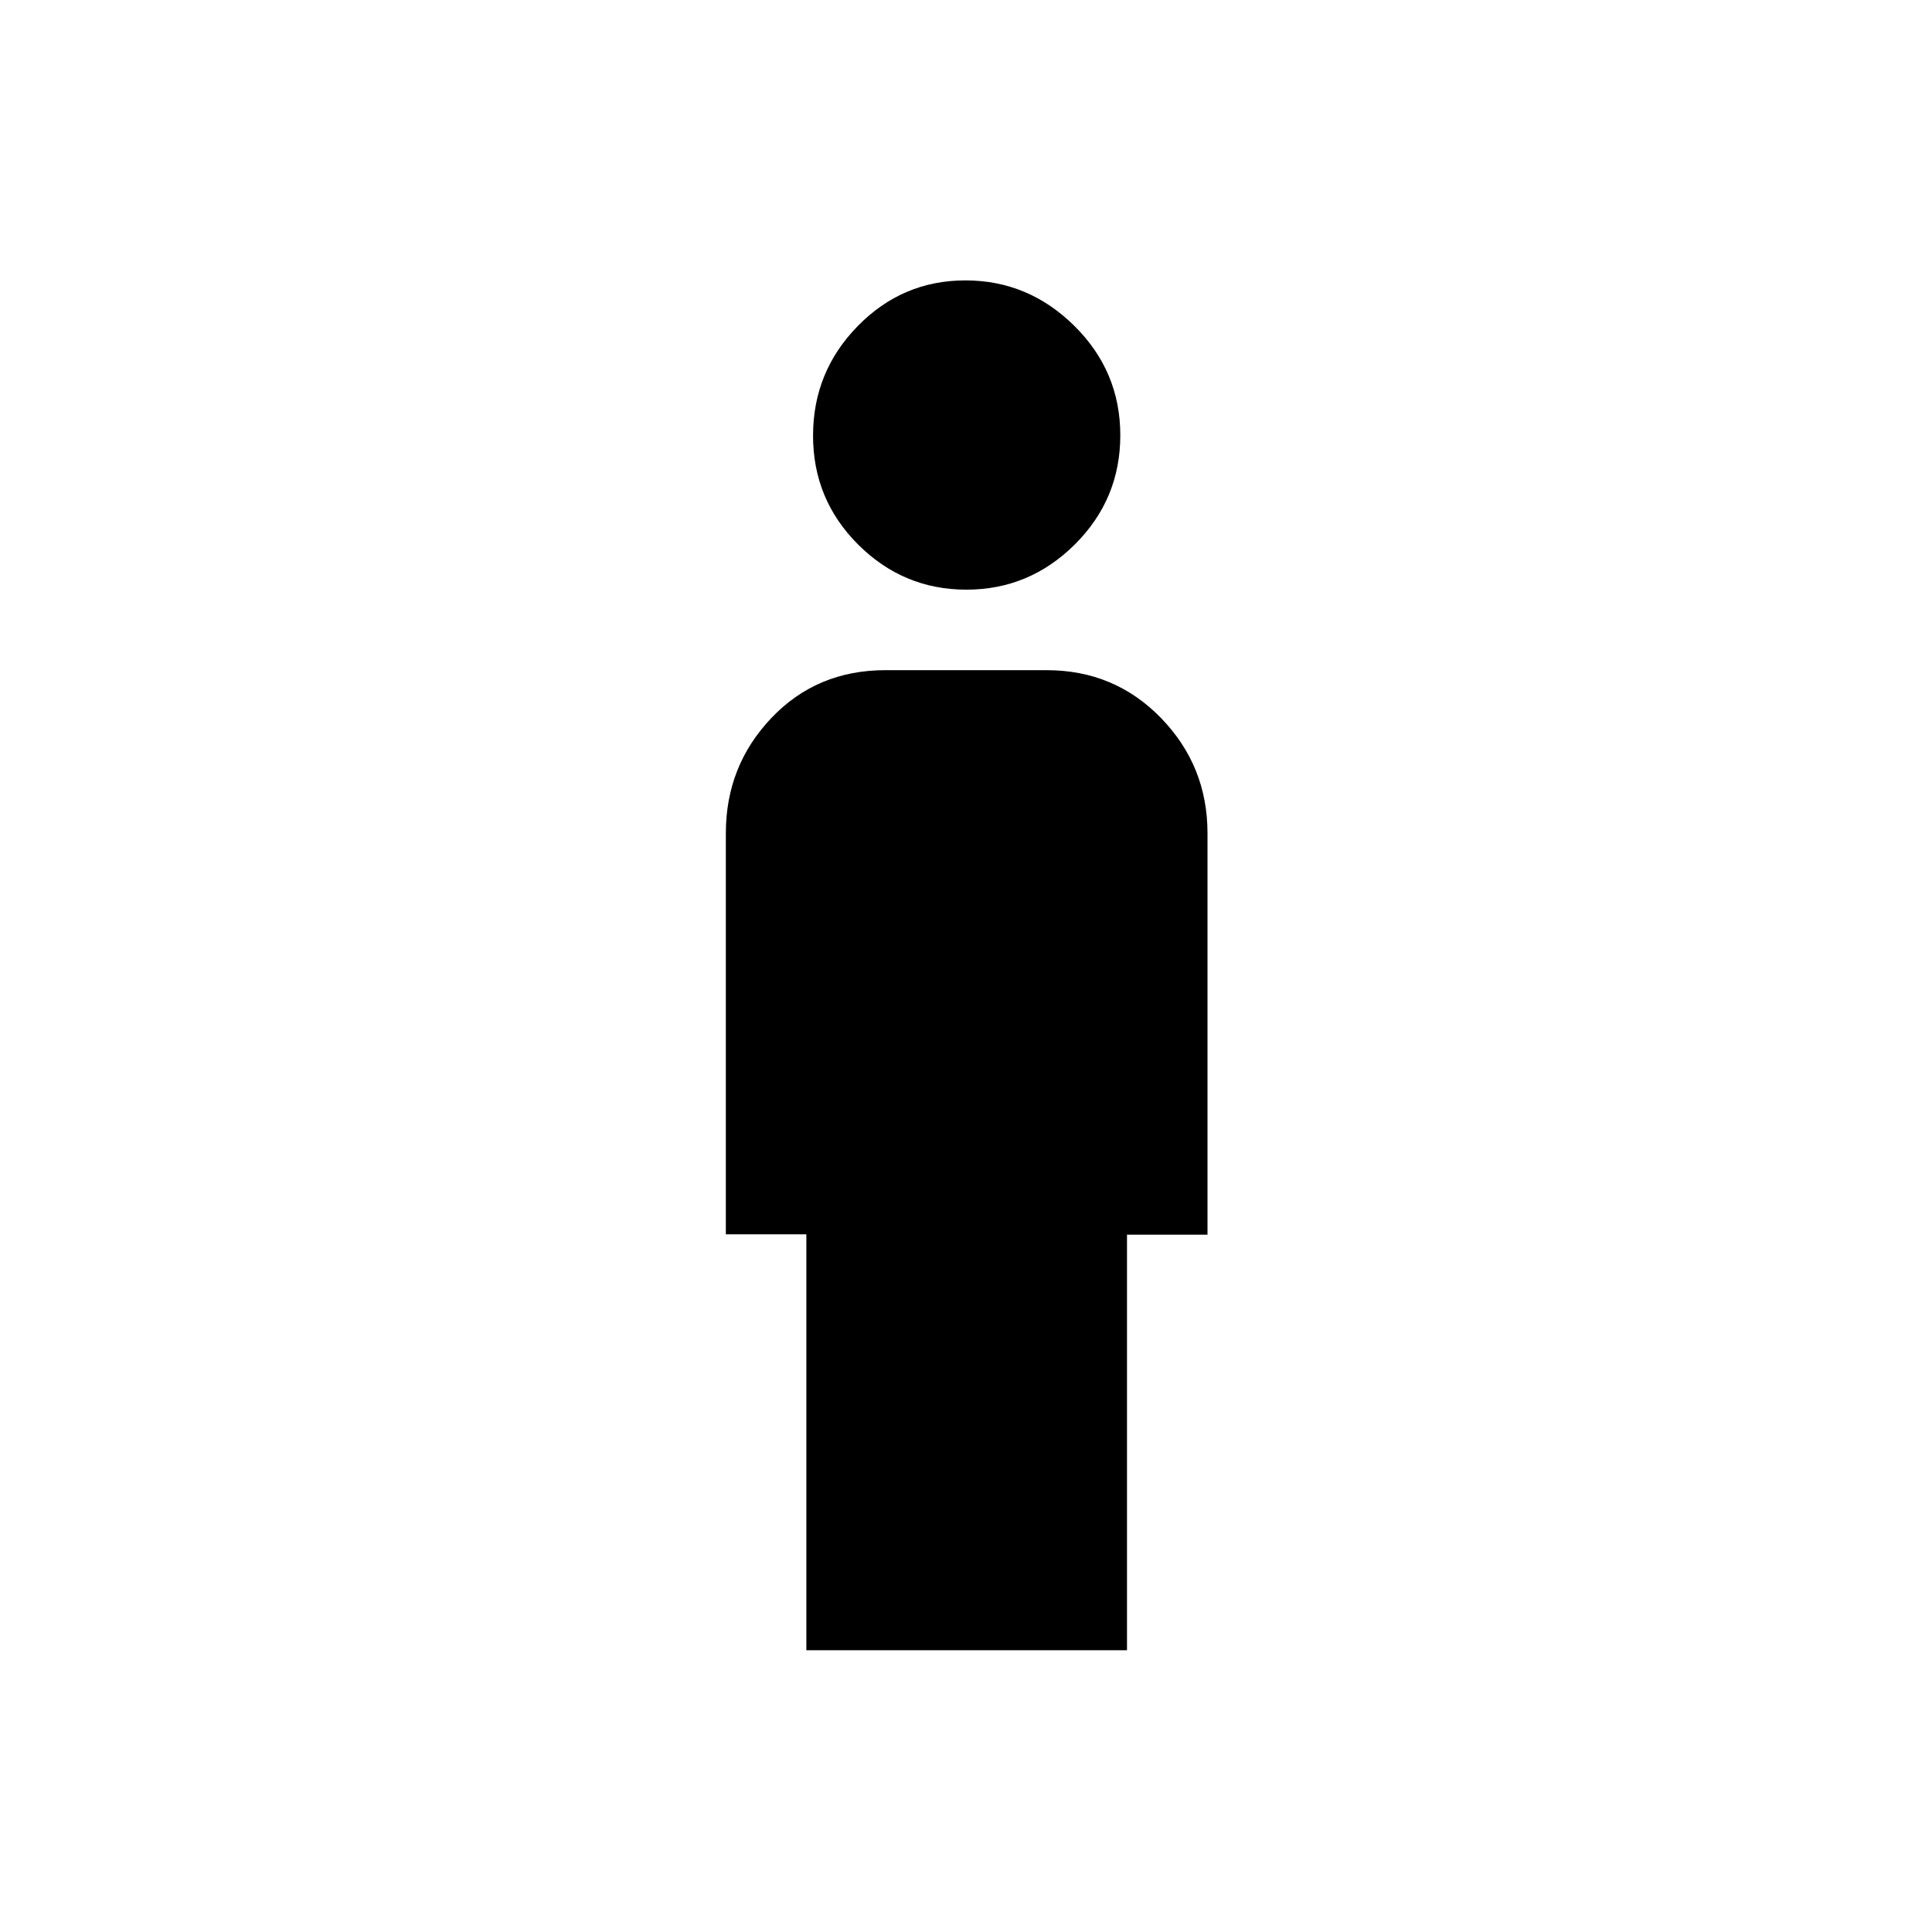 <svg xmlns="http://www.w3.org/2000/svg" height="40" viewBox="0 -960 960 960" width="40"><path d="M480.2-667q-31.29 0-53.75-22.37Q404-711.75 404-743.53q0-31.77 22.21-54.45 22.2-22.69 53.5-22.69 31.29 0 54.12 22.59 22.84 22.59 22.84 54.37 0 31.77-22.59 54.24Q511.49-667 480.2-667Zm-79.53 527v-206.67h-40V-546q0-33.41 22.6-57.21Q405.87-627 440-627h80q33.81 0 56.91 23.79Q600-579.41 600-546v199.51h-40V-140H400.67Z"/></svg>